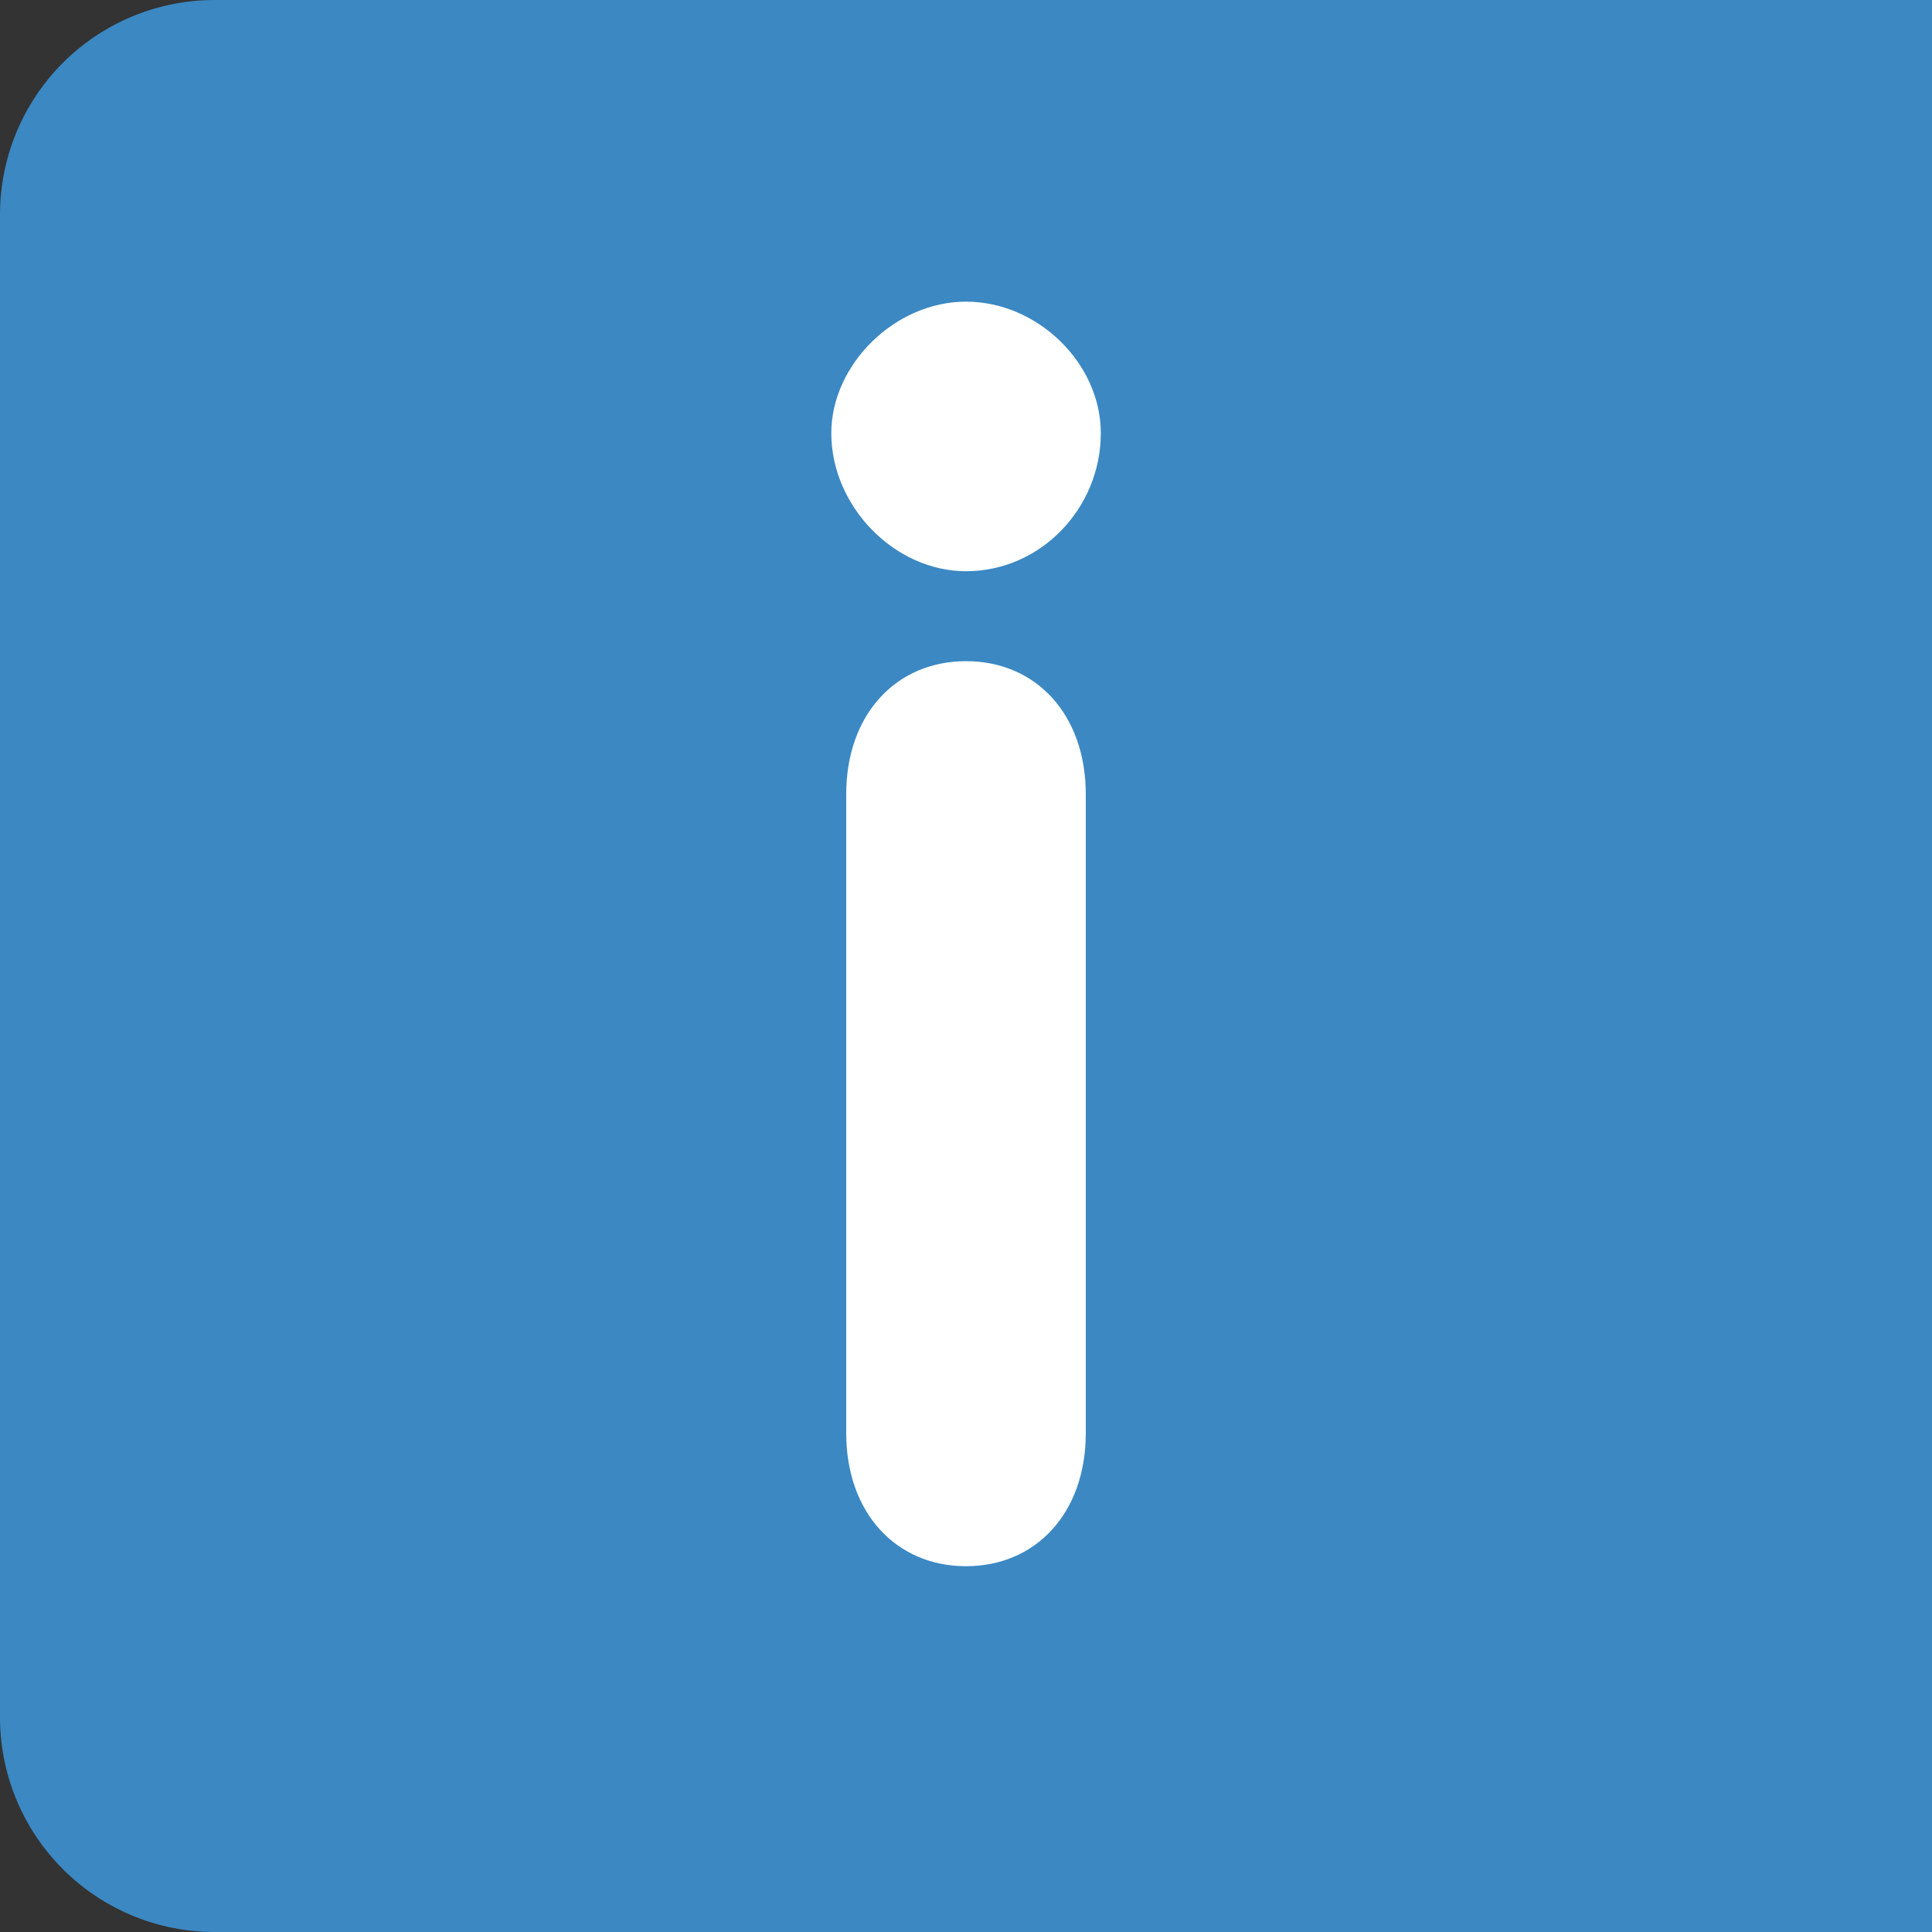 <svg xmlns="http://www.w3.org/2000/svg" viewBox="0 0 45 45"><rect x="0" y="0" width="45" height="45" fill="#333333" stroke="none"/><defs><clipPath id="a" clipPathUnits="userSpaceOnUse"><path d="M0 36h36V0H0v36z"/></clipPath></defs><g clip-path="url(#a)" transform="matrix(1.25 0 0 -1.25 0 45)"><path d="M0 32a4 4 0 004 4h32V0H4a4 4 0 00-4 4z" fill="#3b88c3"/><path d="M15.768 21.2c0 1.489.931 2.48 2.232 2.48 1.303 0 2.232-.991 2.232-2.48V9.296c0-1.488-.929-2.48-2.232-2.48-1.3 0-2.232.992-2.232 2.48V21.2zm4.744 6.729c0-1.395-1.116-2.573-2.512-2.573-1.333 0-2.51 1.209-2.51 2.573 0 1.27 1.177 2.45 2.51 2.45 1.334 0 2.512-1.147 2.512-2.45" fill="#fff"/></g></svg>